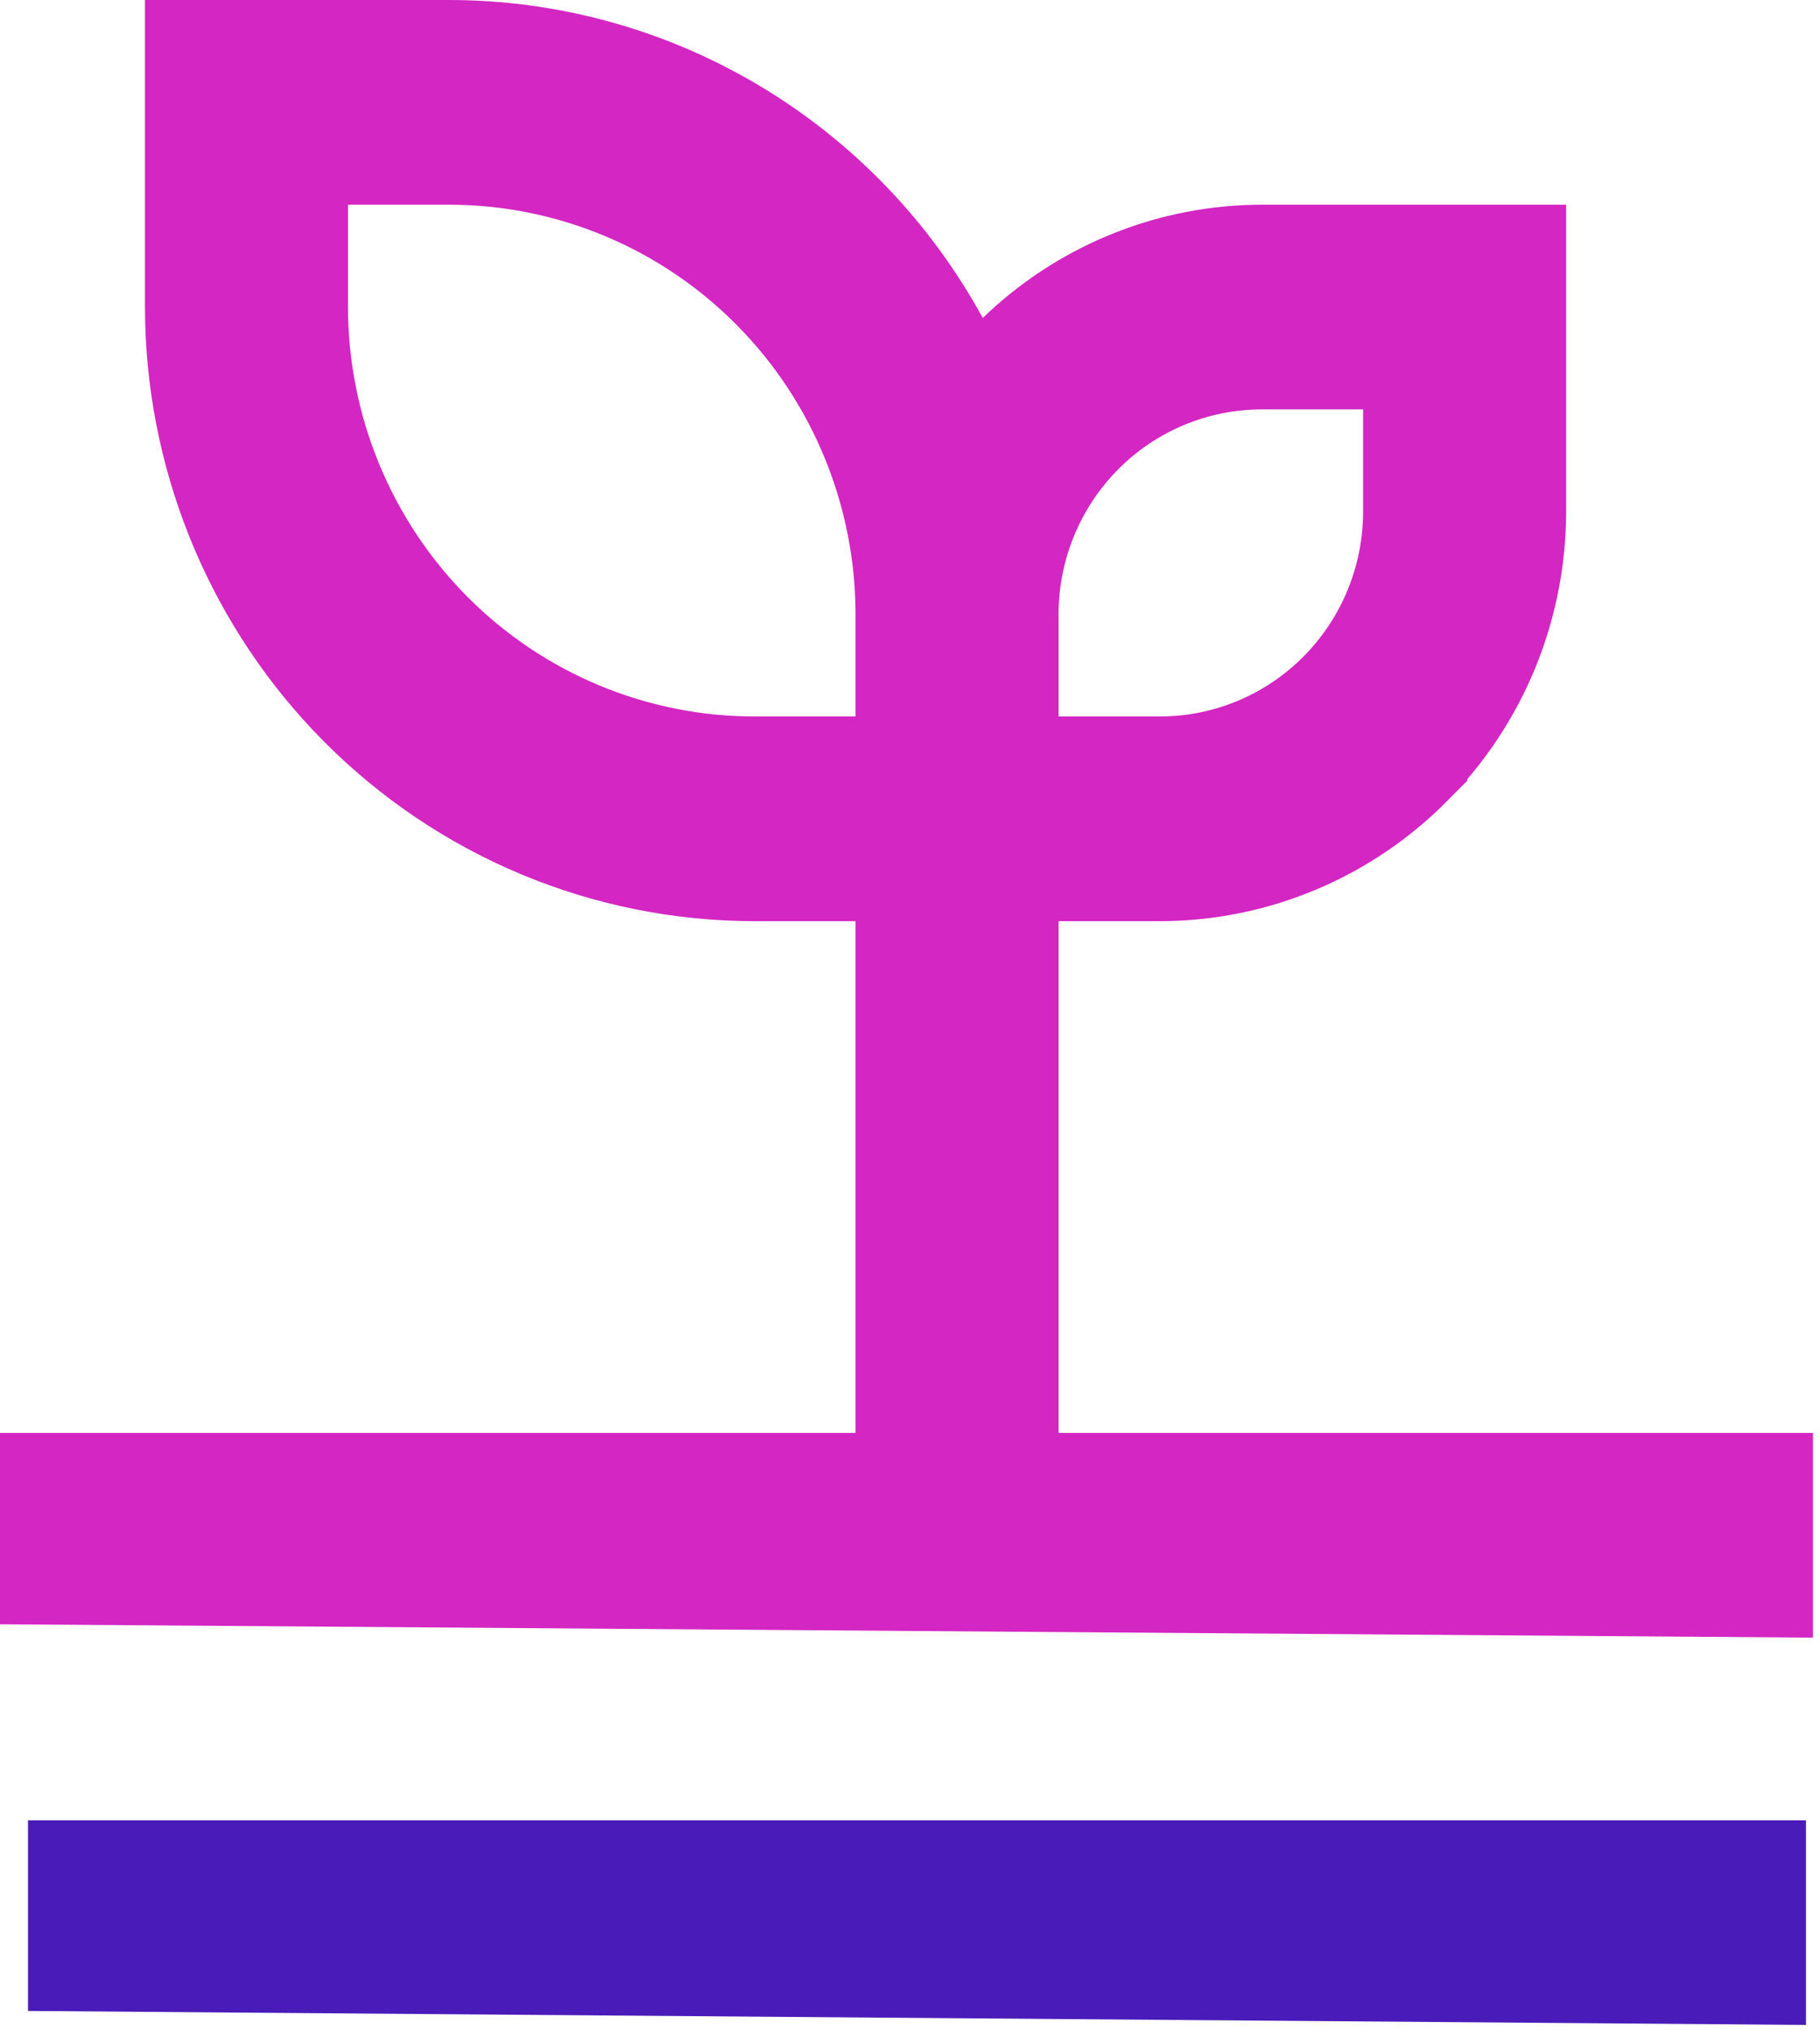 <svg width="130" height="145" viewBox="0 0 130 145" fill="none" xmlns="http://www.w3.org/2000/svg">
<path d="M32.103 5L32.748 5.006C39.406 5.124 45.925 6.982 51.668 10.405C57.596 13.94 62.481 19.015 65.81 25.106L68.955 30.863L73.672 26.304C77.966 22.153 83.63 19.78 89.548 19.627L90.122 19.619H106.866V36.549C106.857 42.988 104.316 49.152 99.811 53.692L99.811 53.693C95.307 58.234 89.209 60.78 82.857 60.787H70.612V107.336H124.5V111.918L5 111.036V107.336H66.11V60.787H53.865C43.668 60.776 33.884 56.688 26.661 49.406C19.663 42.351 15.624 32.856 15.368 22.89L15.355 21.924V5H32.103ZM90.108 24.239C84.926 24.244 79.965 26.322 76.314 30.004C72.663 33.684 70.617 38.666 70.612 43.853V56.168H82.868C88.05 56.163 93.01 54.085 96.662 50.403C100.313 46.723 102.359 41.741 102.364 36.554V24.239H90.108ZM66.11 43.852C66.1 34.79 62.525 26.093 56.156 19.672C49.786 13.25 41.14 9.629 32.113 9.619H19.856V21.935C19.867 30.998 23.443 39.695 29.811 46.116C36.182 52.538 44.828 56.158 53.855 56.168H66.11V43.852Z" stroke="#D326C2" stroke-width="10"/>
<path d="M124 135V139.575L7 138.654V135H124Z" stroke="#491CB9" stroke-width="10"/>
</svg>
